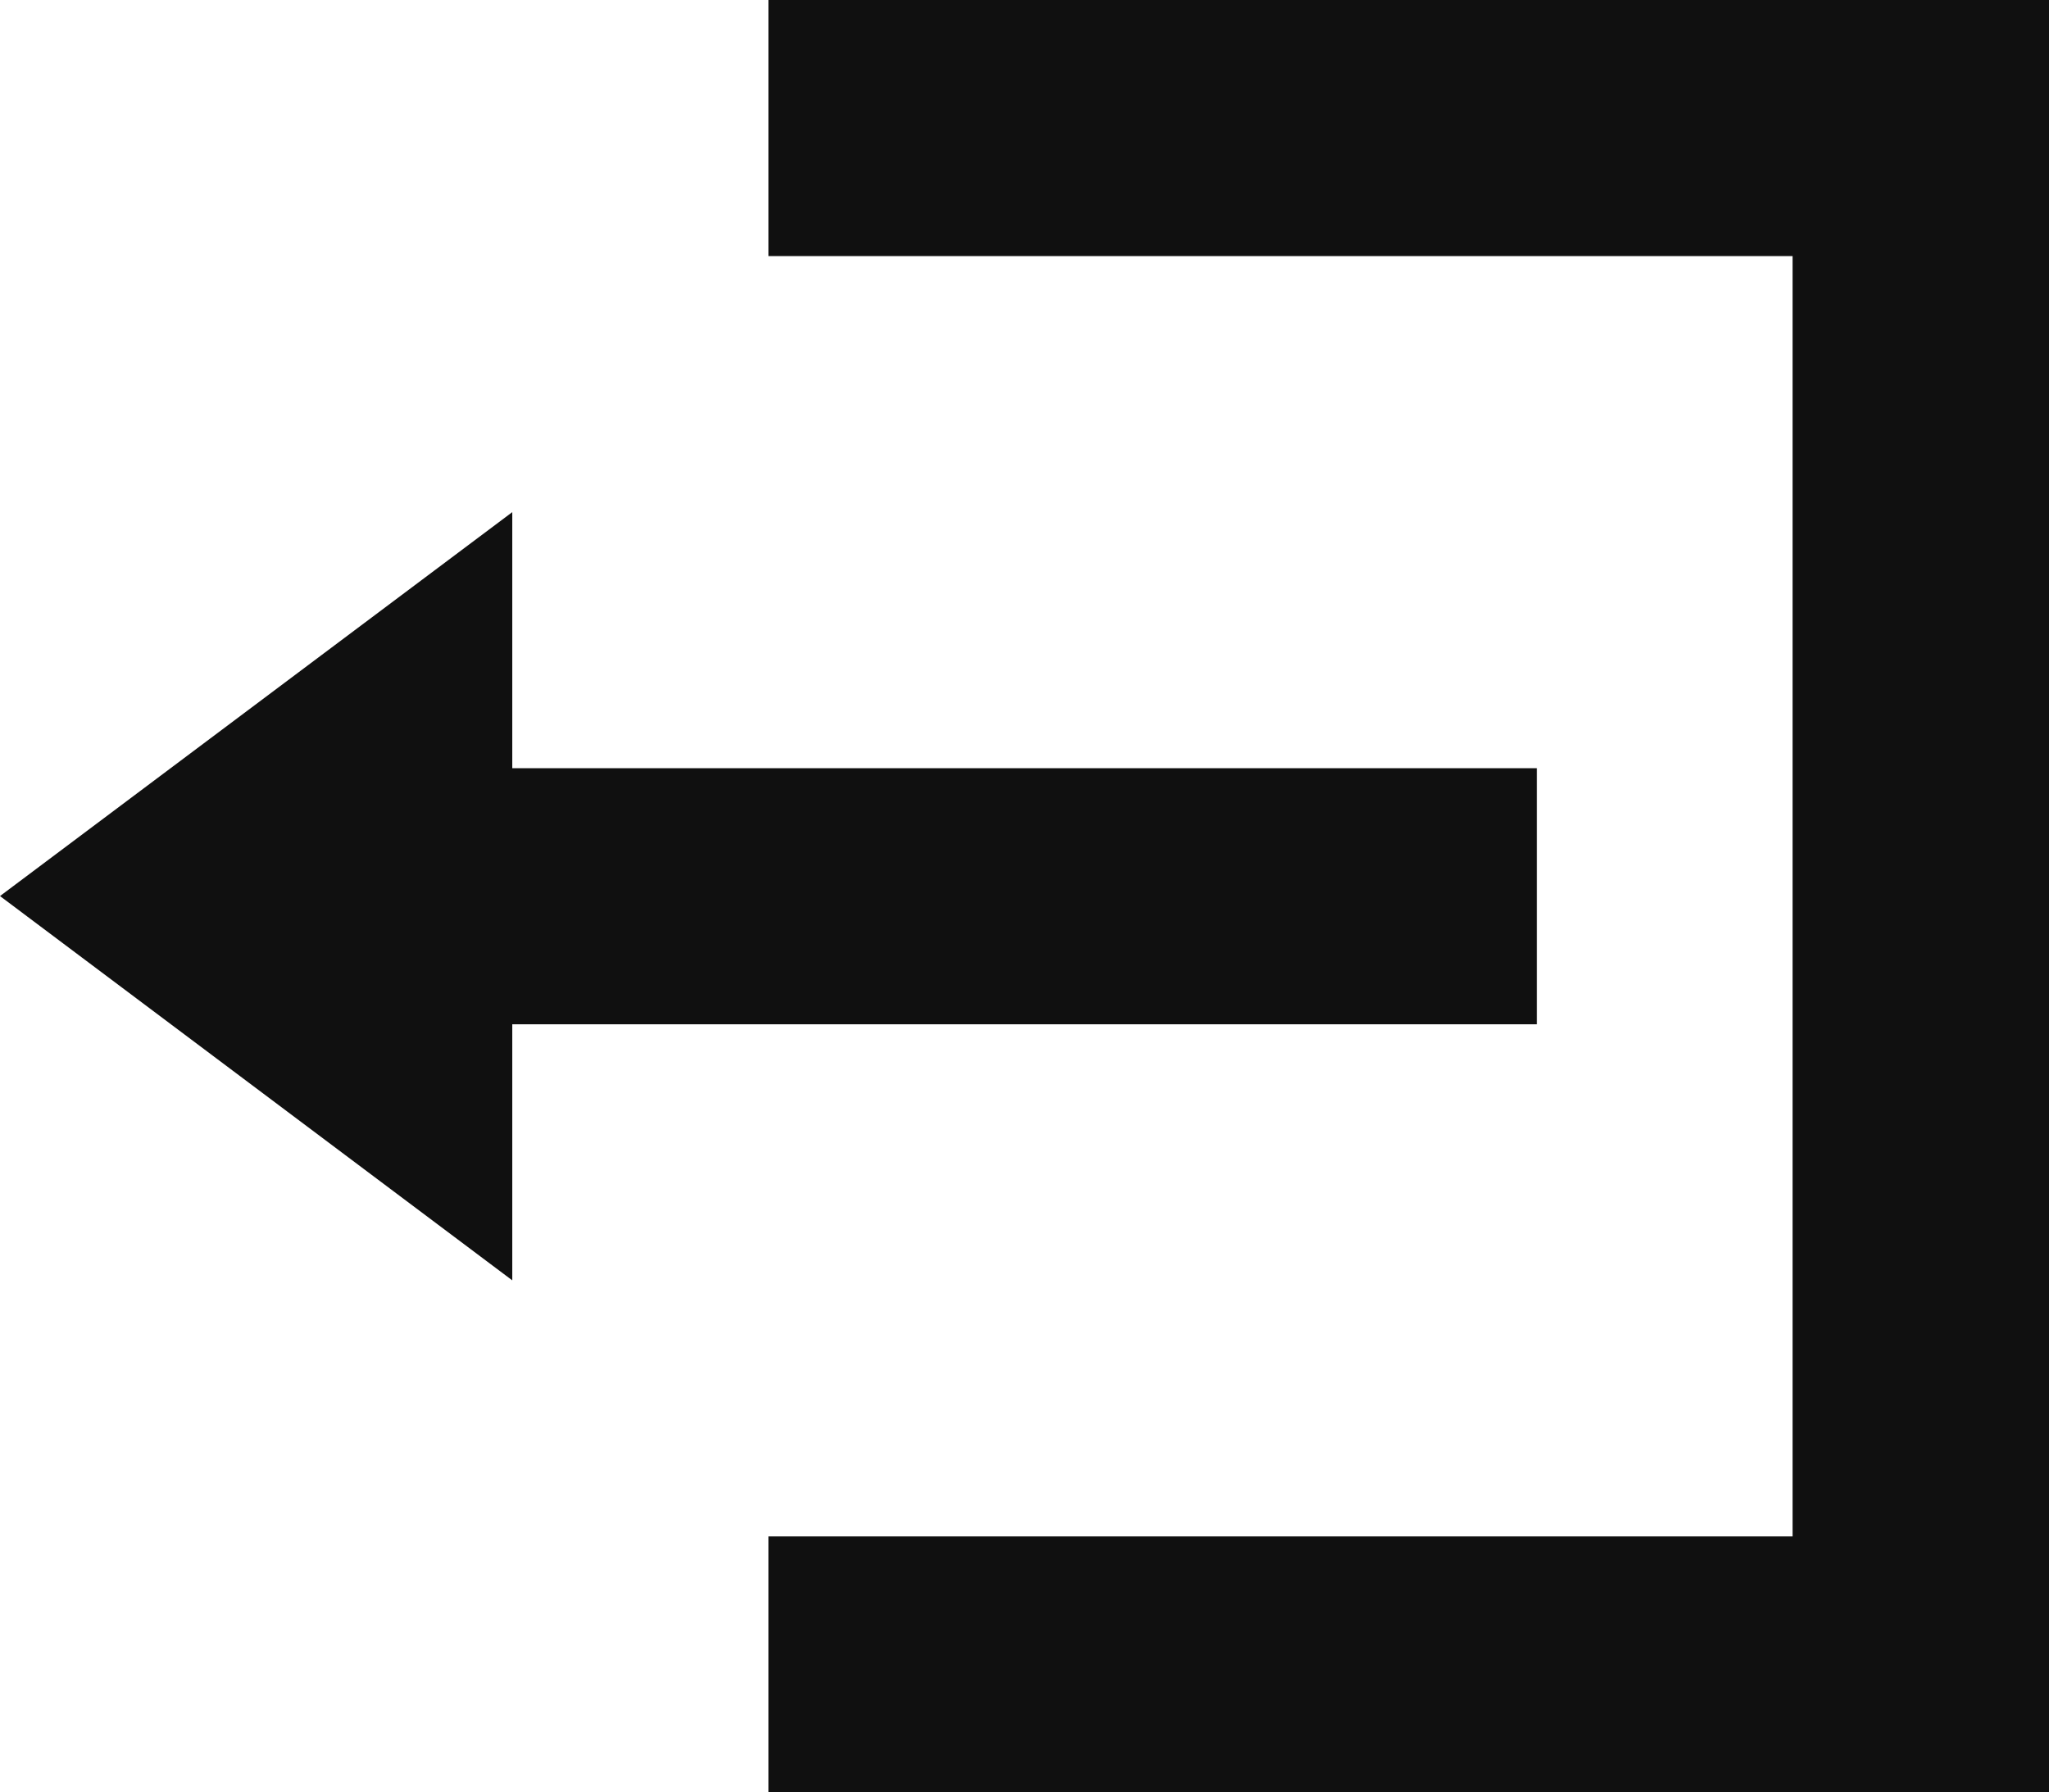 <svg xmlns="http://www.w3.org/2000/svg" width="22.175" height="19.403" viewBox="0 0 22.175 19.403">
  <path id="Icon_open-account-logout" data-name="Icon open-account-logout" d="M8.316,0V2.772H19.4v13.86H8.316V19.4h13.86V0ZM5.544,5.544,0,9.7,5.544,13.86V11.088H16.632V8.316H5.544Z" fill="#101010"/>
</svg>
